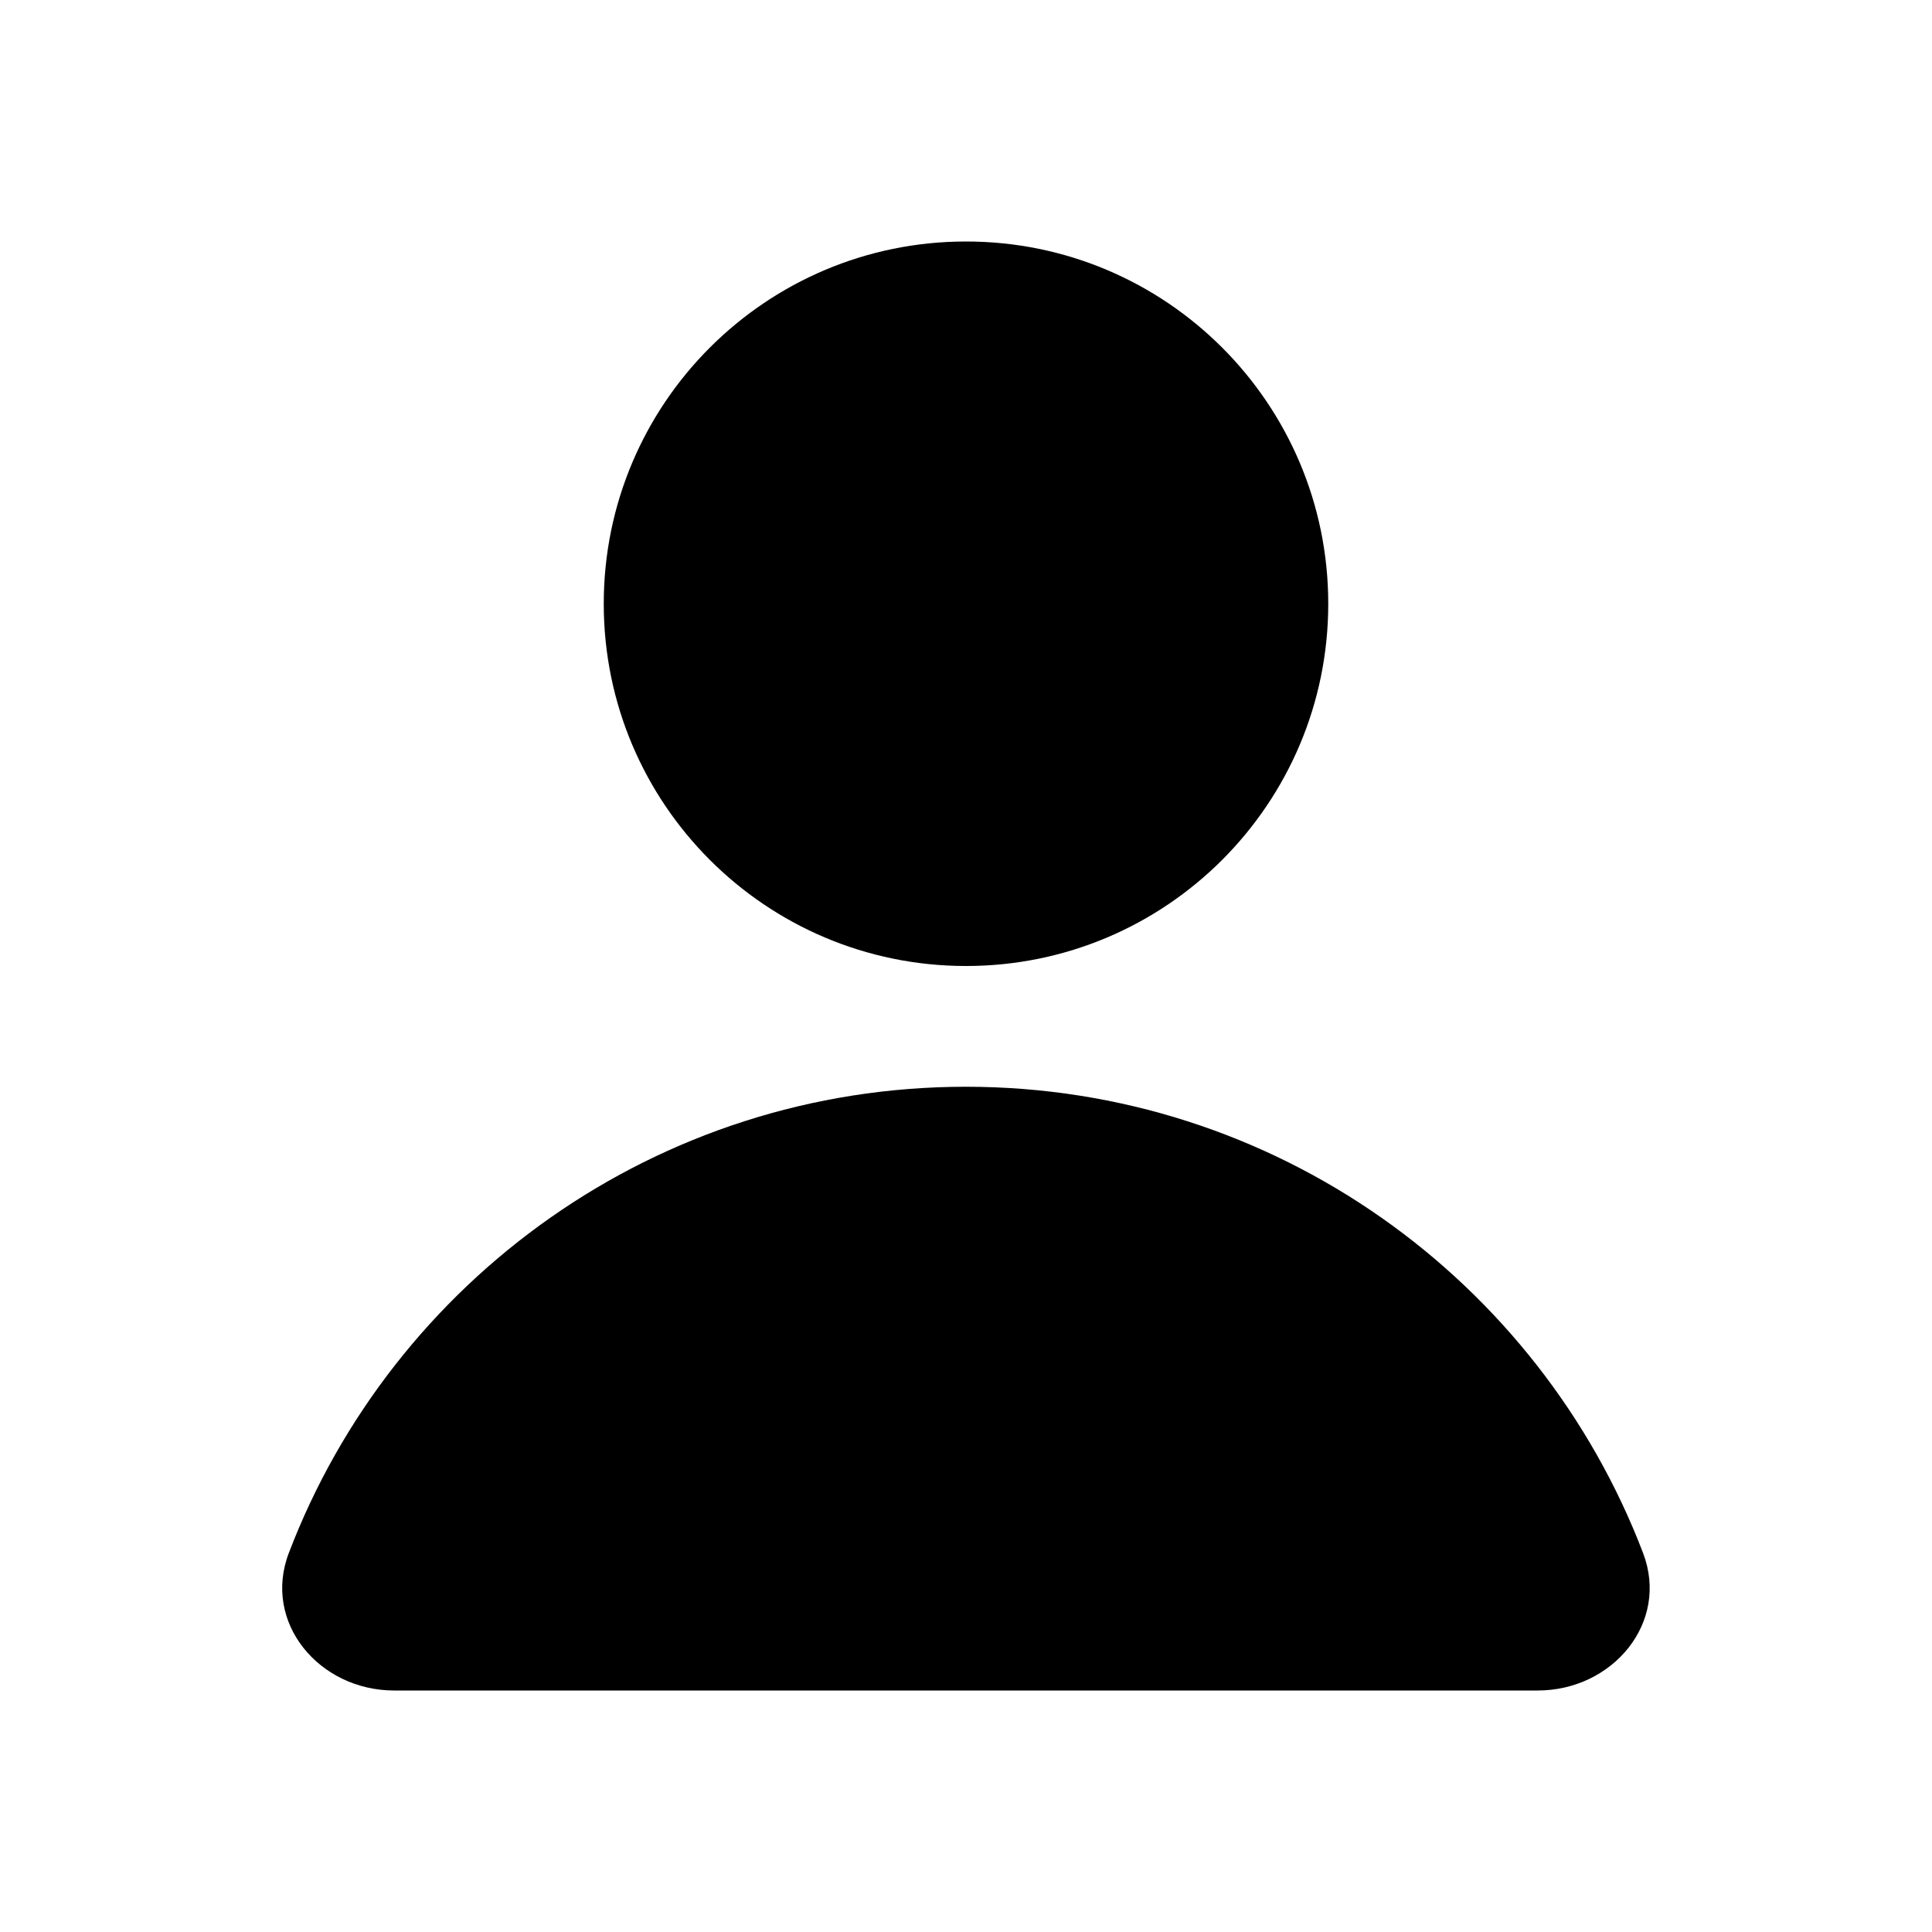 <?xml version="1.0"?>
<svg xmlns="http://www.w3.org/2000/svg" width="16" height="16" viewBox="0 0 16 16" fill="none">
<path d="M8 8C9.657 8 11 6.657 11 5C11 3.343 9.657 2 8 2C6.343 2 5 3.343 5 5C5 6.657 6.343 8 8 8Z" fill="currentColor"/>
<path d="M12.735 14C13.353 14 13.828 13.439 13.607 12.861C12.745 10.604 10.56 9 7.999 9C5.439 9 3.253 10.604 2.392 12.861C2.171 13.439 2.646 14 3.264 14H12.735Z" fill="currentColor"/>
</svg>
